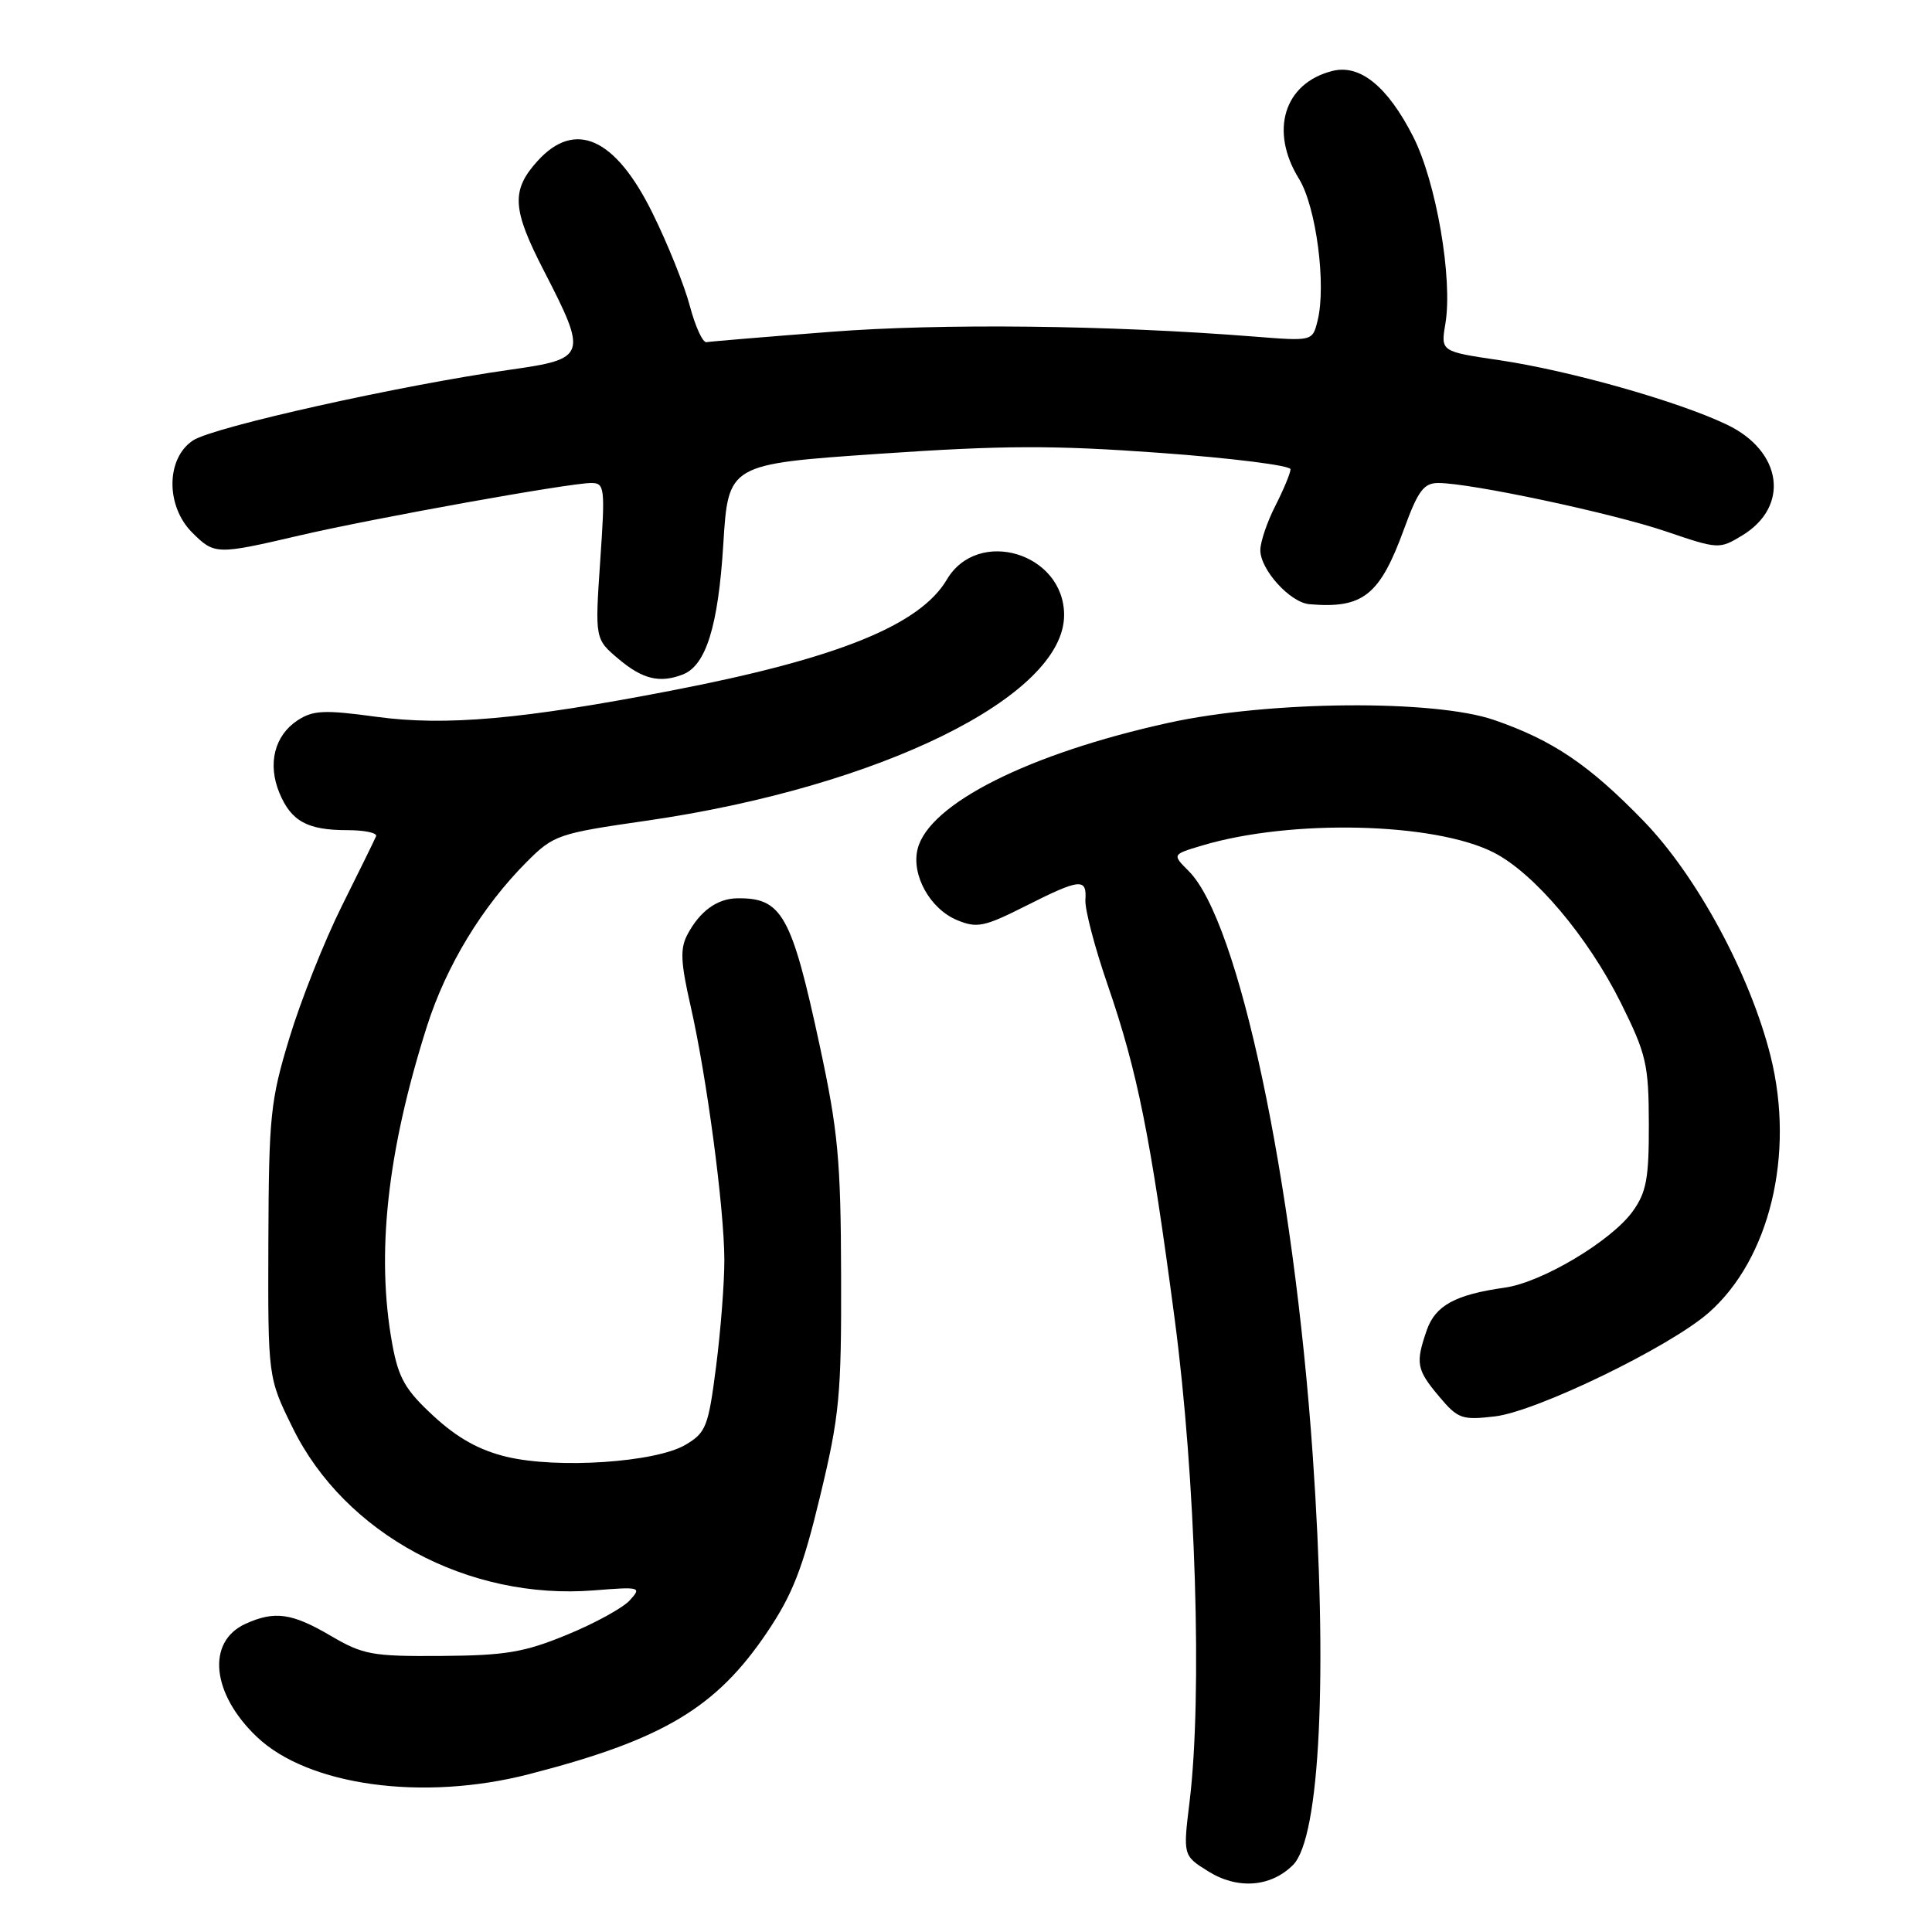 <?xml version="1.0" encoding="UTF-8" standalone="no"?>
<!DOCTYPE svg PUBLIC "-//W3C//DTD SVG 1.1//EN" "http://www.w3.org/Graphics/SVG/1.1/DTD/svg11.dtd" >
<svg xmlns="http://www.w3.org/2000/svg" xmlns:xlink="http://www.w3.org/1999/xlink" version="1.1" viewBox="0 0 256 256">
 <g >
 <path fill="currentColor"
d=" M 171.33 247.12 C 174.92 243.53 175.96 221.80 173.94 192.77 C 171.39 156.21 164.13 122.04 157.51 115.42 C 155.31 113.22 155.31 113.22 159.27 112.04 C 171.06 108.51 190.09 108.96 197.94 112.97 C 203.29 115.70 210.41 124.13 214.78 132.90 C 218.15 139.69 218.46 141.03 218.48 148.90 C 218.50 156.13 218.16 157.98 216.35 160.50 C 213.53 164.43 204.29 169.94 199.38 170.62 C 192.85 171.54 190.20 172.98 189.06 176.24 C 187.54 180.63 187.69 181.48 190.69 185.04 C 193.18 188.01 193.71 188.19 198.09 187.68 C 203.63 187.02 221.24 178.48 226.40 173.95 C 234.49 166.85 237.85 152.95 234.62 139.98 C 231.91 129.15 224.85 116.06 217.76 108.76 C 210.56 101.34 205.76 98.09 198.00 95.41 C 190.06 92.66 168.19 92.85 154.87 95.77 C 136.38 99.83 123.09 106.50 121.59 112.49 C 120.73 115.93 123.23 120.44 126.84 121.93 C 129.45 123.01 130.43 122.81 135.86 120.07 C 143.13 116.40 144.03 116.31 143.82 119.25 C 143.74 120.49 145.06 125.55 146.77 130.50 C 150.73 142.01 152.45 150.57 155.66 174.85 C 158.44 195.92 159.33 224.66 157.63 238.69 C 156.75 245.88 156.75 245.88 160.13 247.98 C 164.00 250.39 168.40 250.05 171.33 247.12 Z  M 70.09 235.09 C 87.84 230.52 94.90 226.31 101.66 216.26 C 105.02 211.28 106.38 207.78 108.66 198.29 C 111.24 187.59 111.50 184.88 111.45 169.00 C 111.41 153.71 111.05 149.86 108.61 138.52 C 104.88 121.21 103.61 118.94 97.67 119.03 C 95.02 119.07 92.73 120.74 91.10 123.81 C 90.10 125.68 90.18 127.48 91.51 133.31 C 93.64 142.66 95.96 160.04 95.98 166.93 C 95.99 169.92 95.50 176.27 94.89 181.03 C 93.86 189.06 93.56 189.83 90.82 191.45 C 86.87 193.78 73.87 194.65 67.12 193.03 C 63.51 192.16 60.61 190.55 57.47 187.65 C 53.70 184.18 52.81 182.62 51.98 178.11 C 49.81 166.23 51.29 152.63 56.56 136.03 C 59.12 127.97 63.90 120.10 69.83 114.17 C 73.36 110.64 73.97 110.43 85.65 108.75 C 116.59 104.28 141.00 92.26 141.00 81.50 C 141.00 73.28 129.58 69.83 125.46 76.80 C 121.89 82.85 110.92 87.27 89.00 91.50 C 69.20 95.33 58.99 96.23 49.81 94.97 C 42.98 94.04 41.48 94.11 39.43 95.45 C 36.37 97.46 35.43 101.21 37.02 105.06 C 38.58 108.82 40.72 110.00 46.02 110.00 C 48.30 110.00 50.02 110.36 49.83 110.81 C 49.65 111.25 47.61 115.41 45.29 120.06 C 42.98 124.70 39.86 132.55 38.36 137.50 C 35.83 145.82 35.62 147.85 35.56 164.52 C 35.50 182.53 35.50 182.53 38.79 189.21 C 45.70 203.27 62.05 212.07 78.74 210.73 C 84.85 210.24 85.04 210.30 83.46 212.04 C 82.56 213.04 78.82 215.10 75.16 216.60 C 69.49 218.94 67.01 219.36 58.50 219.42 C 49.32 219.49 48.12 219.27 43.82 216.75 C 38.68 213.73 36.39 213.41 32.52 215.17 C 27.33 217.54 28.03 224.43 34.04 230.15 C 40.84 236.62 56.05 238.71 70.09 235.09 Z  M 90.46 89.38 C 93.54 88.20 95.17 82.98 95.84 72.12 C 96.50 61.50 96.50 61.50 116.50 60.13 C 132.97 59.00 139.54 58.98 153.75 60.01 C 163.24 60.70 171.00 61.68 171.00 62.18 C 171.00 62.67 170.10 64.84 169.00 67.00 C 167.90 69.16 167.00 71.81 167.00 72.90 C 167.00 75.49 170.95 79.84 173.50 80.06 C 180.62 80.67 182.83 78.90 186.05 70.08 C 187.89 65.03 188.66 64.00 190.58 64.00 C 194.86 64.00 213.61 67.99 220.73 70.41 C 227.70 72.78 227.82 72.79 230.87 70.94 C 237.19 67.09 236.17 59.78 228.83 56.27 C 222.36 53.17 208.00 49.11 198.70 47.73 C 190.90 46.58 190.90 46.58 191.52 42.90 C 192.52 36.96 190.31 24.11 187.25 18.10 C 183.87 11.46 180.21 8.48 176.56 9.40 C 170.15 11.00 168.19 17.33 172.12 23.69 C 174.40 27.38 175.77 37.81 174.58 42.52 C 173.91 45.21 173.91 45.21 166.20 44.60 C 147.02 43.08 124.71 42.83 110.07 43.97 C 101.51 44.63 94.10 45.25 93.61 45.34 C 93.12 45.43 92.13 43.27 91.41 40.55 C 90.69 37.82 88.46 32.27 86.45 28.21 C 81.53 18.24 76.20 15.84 71.22 21.34 C 67.71 25.23 67.85 27.69 72.06 35.86 C 77.88 47.16 77.75 47.55 67.59 48.99 C 53.12 51.04 28.30 56.57 25.59 58.35 C 22.00 60.70 21.93 67.02 25.45 70.55 C 28.42 73.52 28.68 73.52 39.70 70.95 C 49.55 68.66 75.43 64.00 78.34 64.00 C 80.13 64.00 80.20 64.61 79.53 74.34 C 78.83 84.68 78.83 84.68 81.99 87.34 C 85.15 90.00 87.42 90.55 90.46 89.38 Z "/>
</g>
</svg>